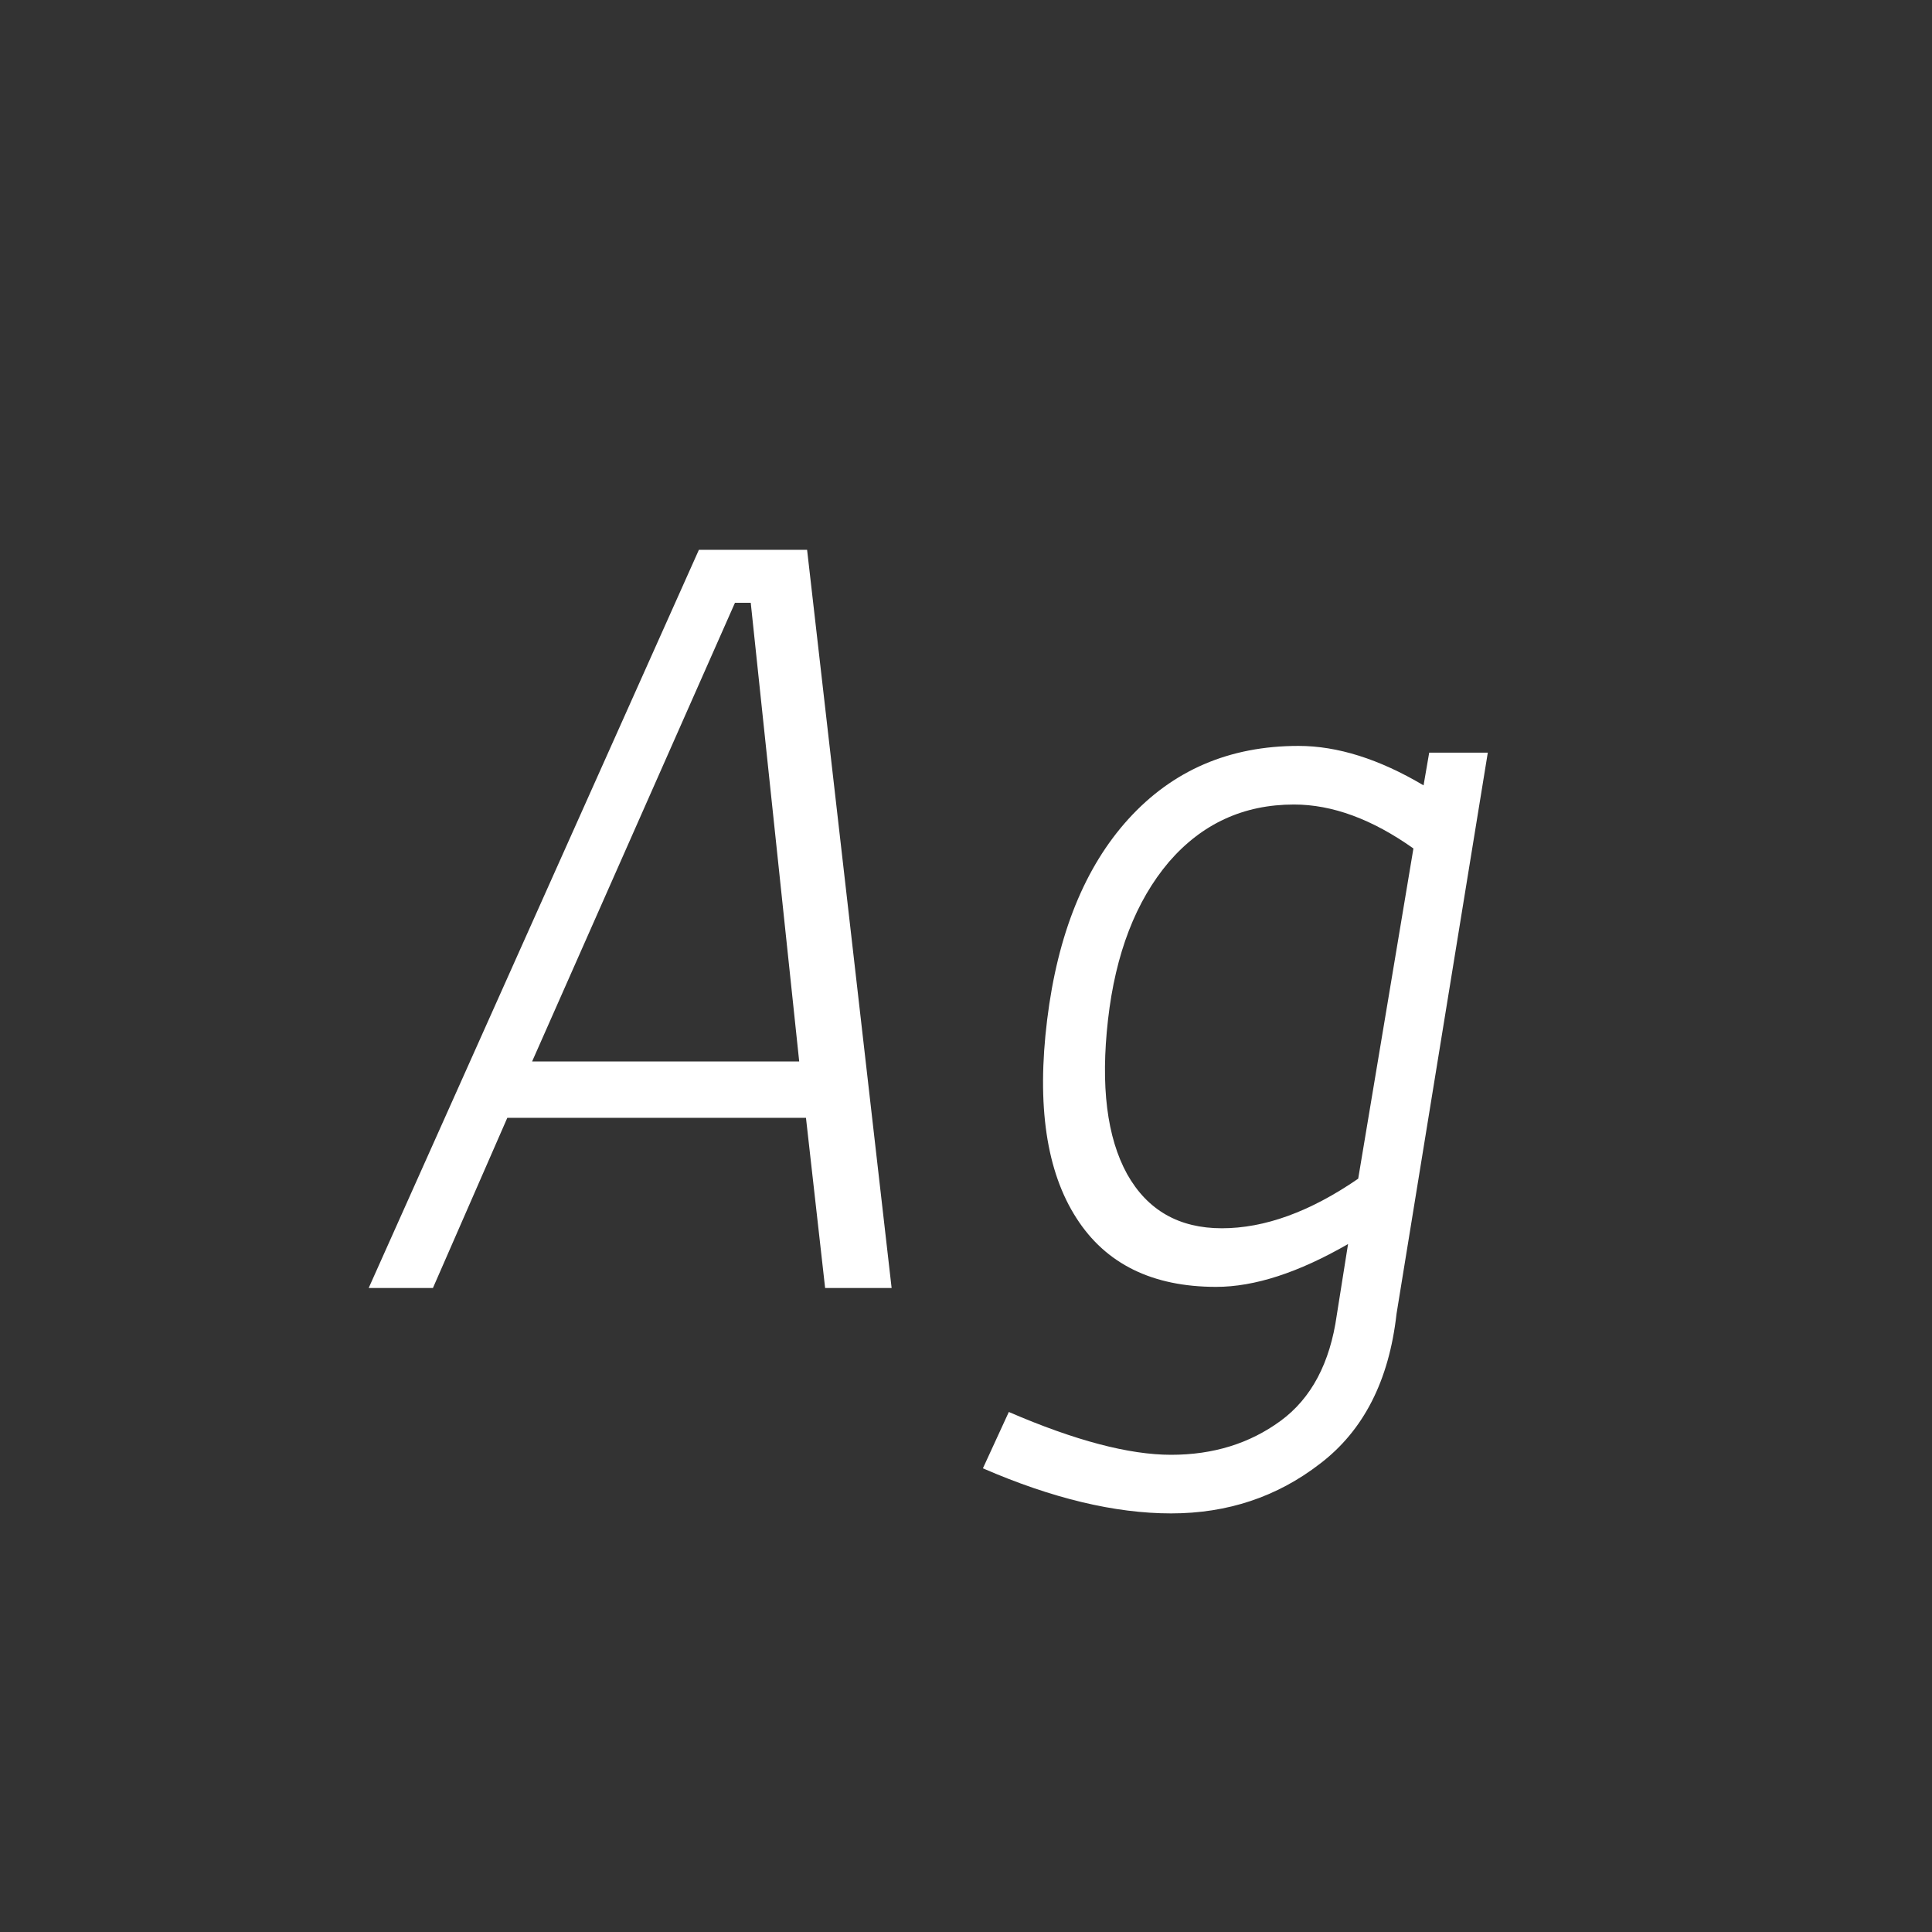 <svg width="24" height="24" viewBox="0 0 24 24" fill="none" xmlns="http://www.w3.org/2000/svg">
<rect x="0" y="0" width="24" height="24" fill="#333333" stroke="none"/>
<path d="M11.076 16H10.25L10.012 13.886H6.302L5.378 16H4.58L8.682 6.83H10.026L11.076 16ZM6.61 13.186H9.928L9.326 7.488H9.13L6.61 13.186ZM16.606 16.336L16.746 15.454C16.13 15.809 15.584 15.986 15.108 15.986C14.315 15.986 13.736 15.701 13.372 15.132C12.999 14.553 12.877 13.732 13.008 12.668C13.139 11.604 13.475 10.773 14.016 10.176C14.567 9.569 15.271 9.266 16.13 9.266C16.615 9.266 17.133 9.429 17.684 9.756L17.754 9.35H18.482L17.348 16.322C17.255 17.153 16.937 17.773 16.396 18.184C15.864 18.595 15.248 18.8 14.548 18.8C13.848 18.8 13.069 18.613 12.21 18.24L12.532 17.54C13.353 17.895 14.025 18.072 14.548 18.072C15.071 18.072 15.523 17.932 15.906 17.652C16.289 17.372 16.522 16.933 16.606 16.336ZM16.872 14.642L17.558 10.54C17.045 10.176 16.55 9.994 16.074 9.994C15.449 9.994 14.931 10.232 14.52 10.708C14.109 11.193 13.857 11.847 13.764 12.668C13.671 13.489 13.75 14.129 14.002 14.586C14.254 15.034 14.646 15.258 15.178 15.258C15.71 15.258 16.275 15.053 16.872 14.642Z" fill="white"/>
</svg>
